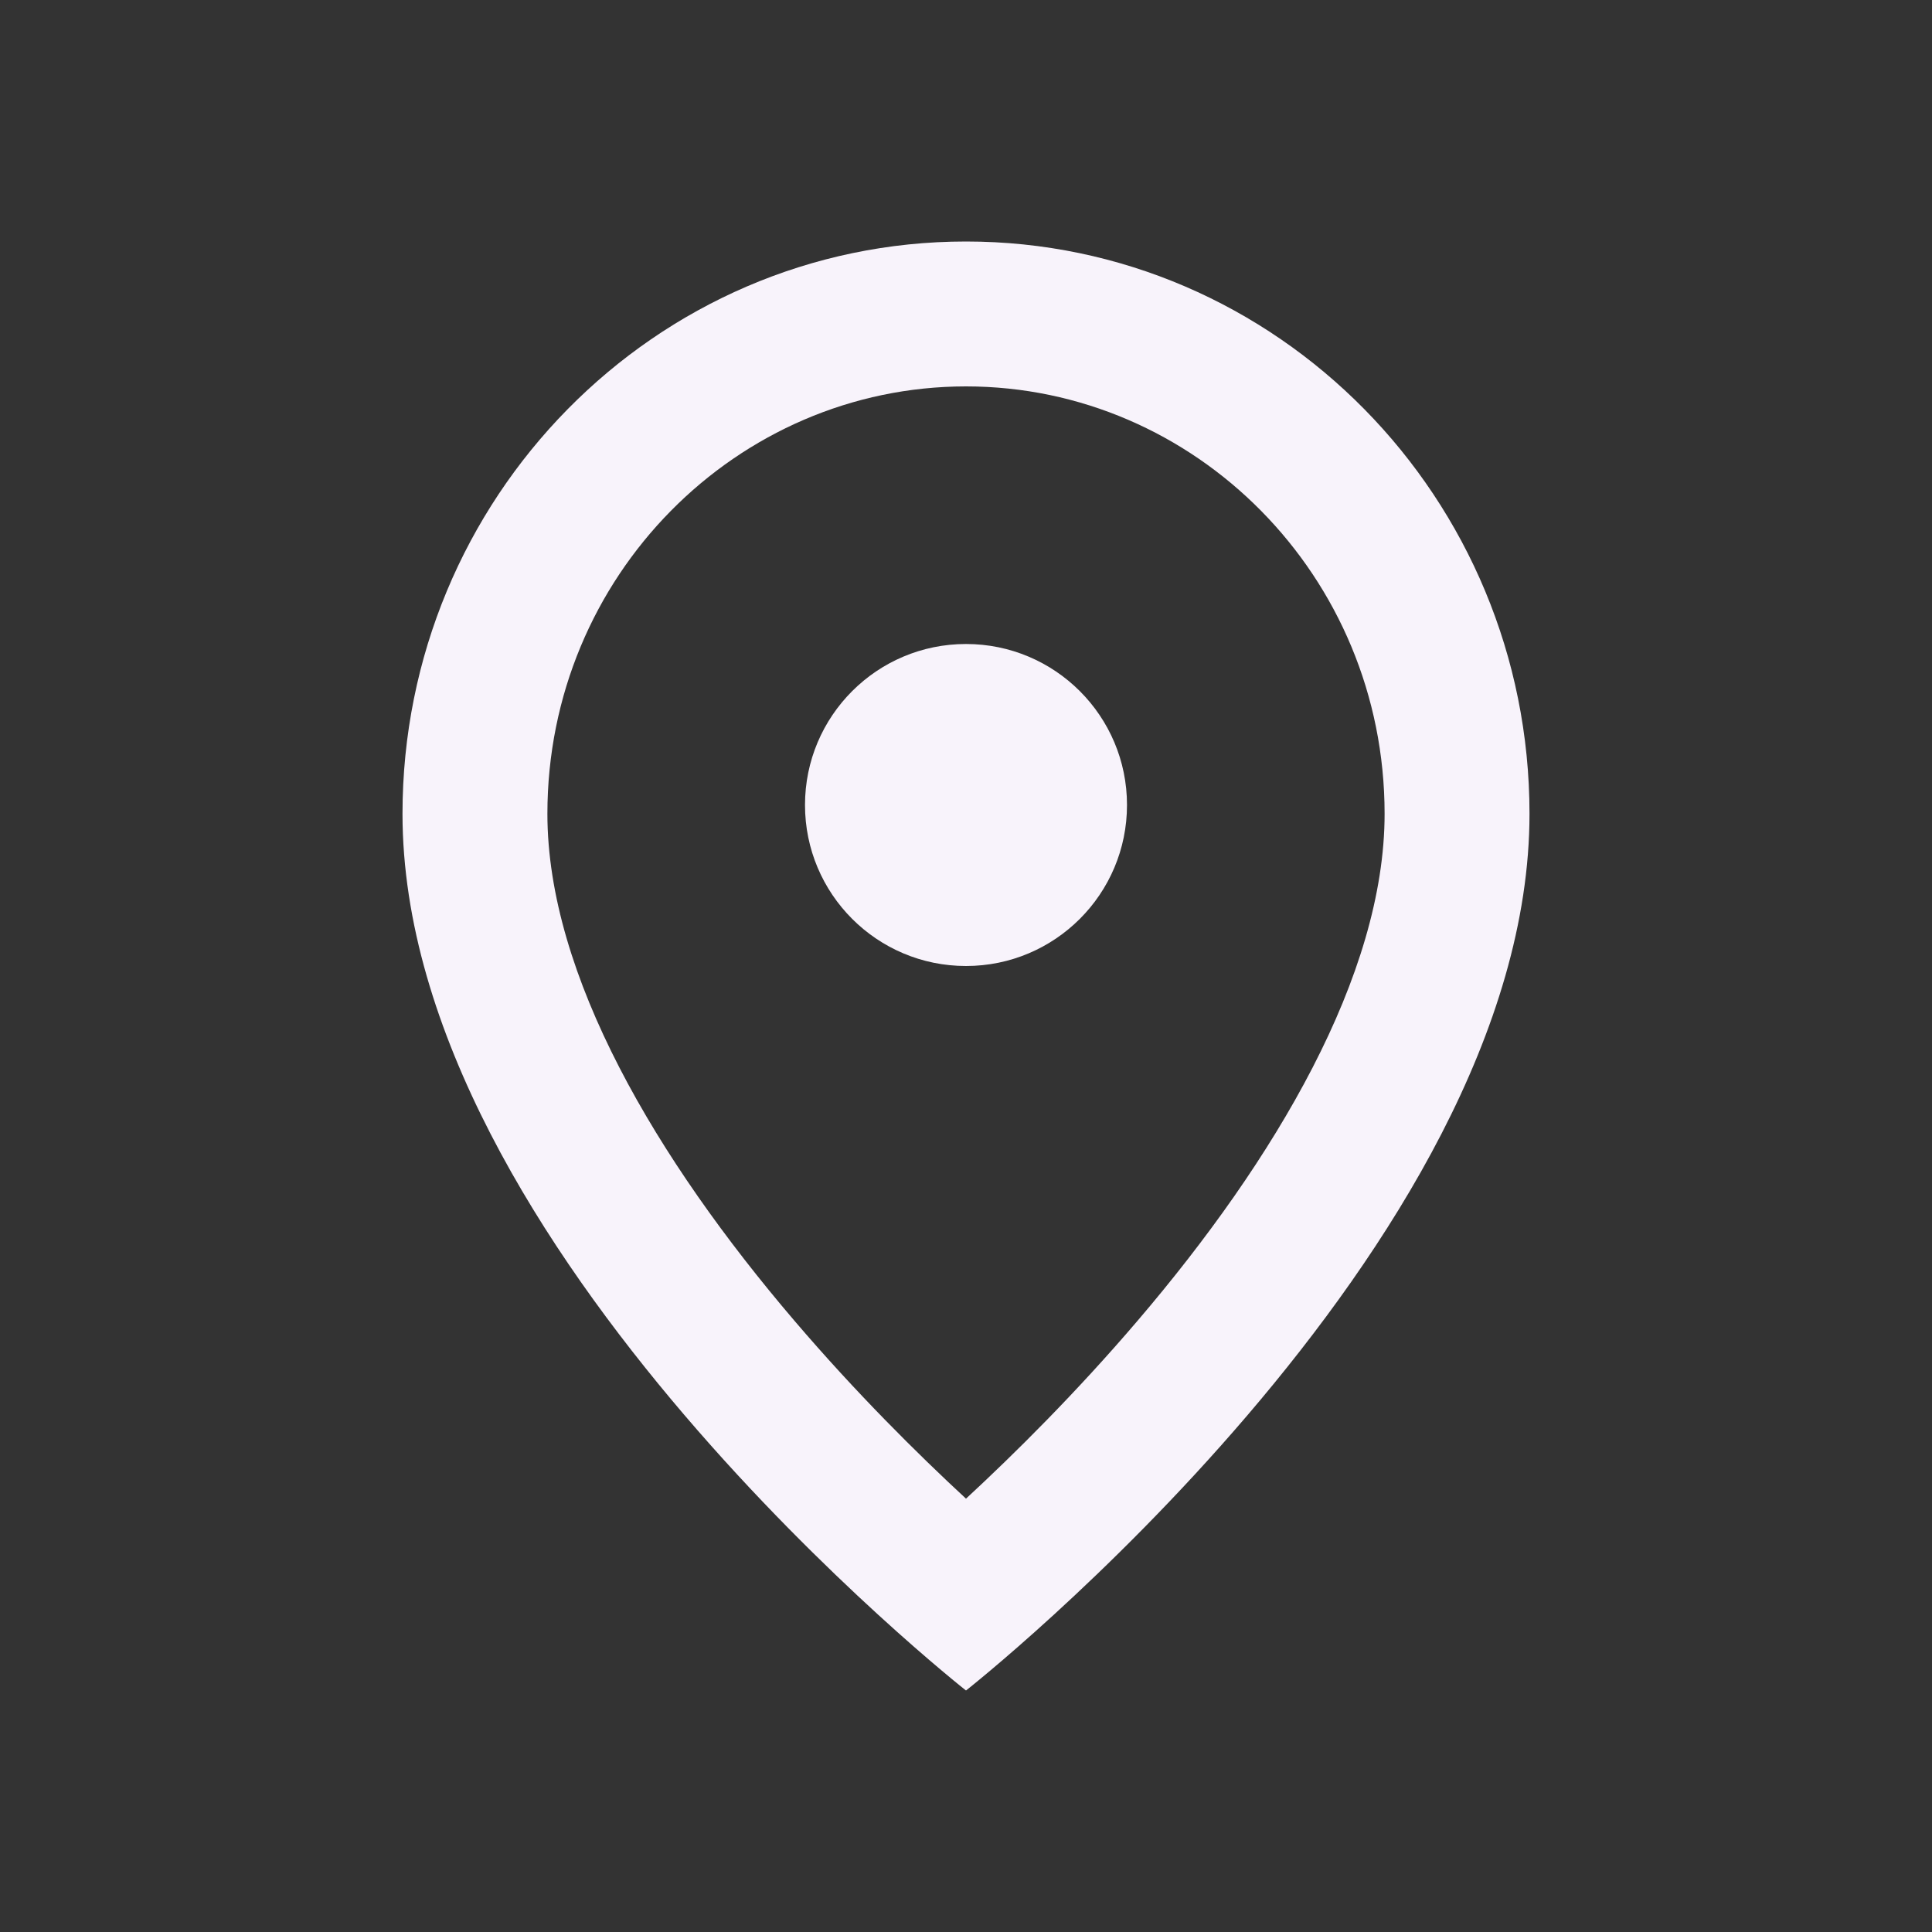 <svg width="24" height="24" viewBox="0 0 24 24" fill="none" xmlns="http://www.w3.org/2000/svg">
<rect x="0" y="0" width="24" height="24" fill="#333333" stroke="none"/>
<path fill-rule="evenodd" clip-rule="evenodd" d="M12 21C12 21 19 15.5 19 10.109C19 6.186 15.863 3 12 3C8.137 3 5 6.186 5 10.109C5 15.5 12 21 12 21ZM14.131 16.407C15.839 14.408 17.2 12.116 17.2 10.109C17.2 7.153 14.843 4.8 12 4.8C9.157 4.8 6.8 7.153 6.8 10.109C6.8 12.116 8.161 14.408 9.869 16.407C10.631 17.3 11.398 18.06 12 18.617C12.602 18.06 13.369 17.3 14.131 16.407Z" fill="#F8F3FB"/>
<path d="M14 10C14 11.105 13.105 12 12 12C10.895 12 10 11.105 10 10C10 8.895 10.895 8 12 8C13.105 8 14 8.895 14 10Z" fill="#F8F3FB"/>
</svg>
